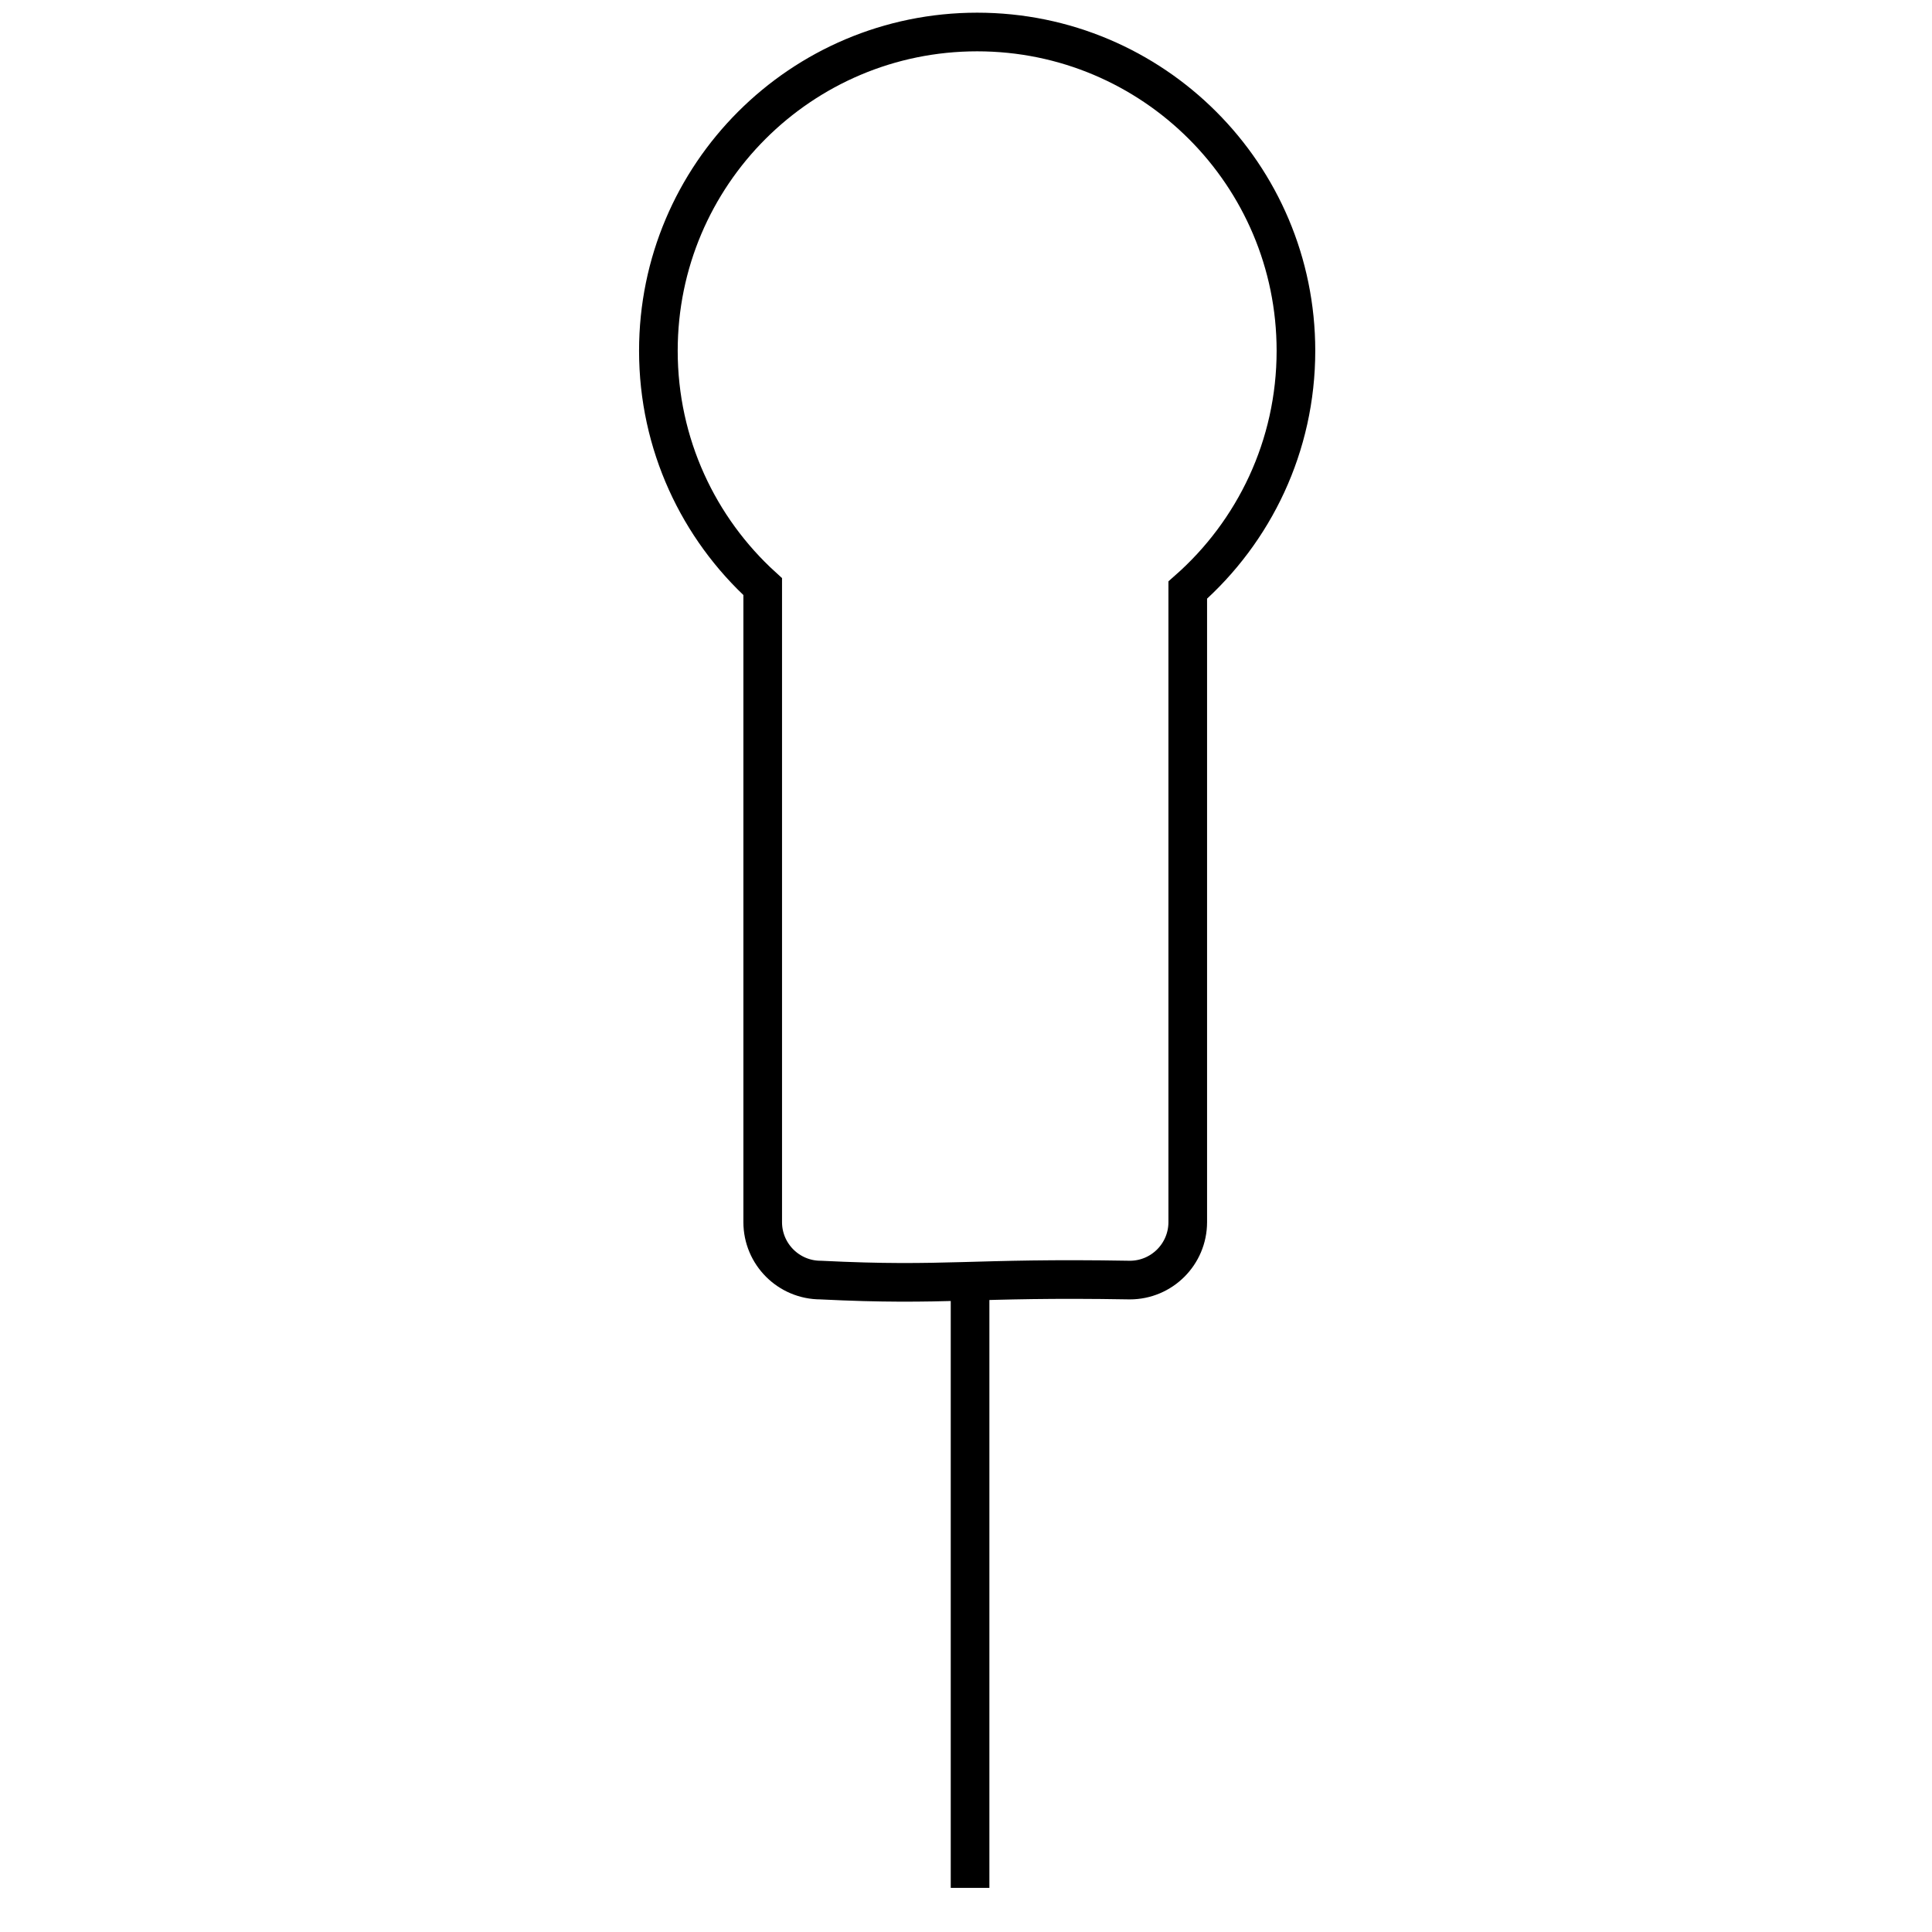 <?xml version="1.0" encoding="UTF-8" standalone="no"?>
<svg
   xmlns:dc="http://purl.org/dc/elements/1.1/"
   xmlns:cc="http://creativecommons.org/ns#"
   xmlns:rdf="http://www.w3.org/1999/02/22-rdf-syntax-ns#"
   xmlns:svg="http://www.w3.org/2000/svg"
   xmlns="http://www.w3.org/2000/svg"
   xmlns:sodipodi="http://sodipodi.sourceforge.net/DTD/sodipodi-0.dtd"
   xmlns:inkscape="http://www.inkscape.org/namespaces/inkscape"
   preserveAspectRatio="xMidYMid"
   width="500"
   height="500"
   viewBox="0 0 500 500"
   version="1.1"
   id="svg8"
   sodipodi:docname="Tag4.svg"
   inkscape:version="0.92.4 (5da689c313, 2019-01-14)">
  <sodipodi:namedview
     pagecolor="#ffffff"
     bordercolor="#666666"
     borderopacity="1"
     objecttolerance="10"
     gridtolerance="10"
     guidetolerance="10"
     inkscape:pageopacity="0"
     inkscape:pageshadow="2"
     inkscape:window-width="1622"
     inkscape:window-height="1217"
     id="namedview10"
     showgrid="false"
     fit-margin-top="0"
     fit-margin-left="0"
     fit-margin-right="0"
     fit-margin-bottom="0"
     showguides="true"
     inkscape:guide-bbox="true"
     inkscape:zoom="0.96326531"
     inkscape:cx="71.328015"
     inkscape:cy="177.04809"
     inkscape:window-x="0"
     inkscape:window-y="0"
     inkscape:window-maximized="0"
     inkscape:current-layer="layer5">
    <sodipodi:guide
       position="251.053,494.031"
       orientation="1,0"
       id="guide4634"
       inkscape:locked="false" />
  </sodipodi:namedview>
  <defs
     id="defs4">
    <style
       id="style2">
      .cls-1 {
        fill: #000;
        stroke: #000;
        stroke-width: 1px;
        fill-rule: evenodd;
      }
    </style>
  </defs>
  <g
     inkscape:groupmode="layer"
     id="layer2"
     inkscape:label="Original"
     style="display:none"
     sodipodi:insensitive="true">
    <path
       d="m 60.001,139.562 v 163.57 c 0,8.284 -6.716,15 -15,15 h -35 v 166 H 7.4097894e-4 v -166 H -34.999 c -8.284,0 -15,-6.716 -15,-15 v -164.459 c -16.587,-15.09 -27,-36.85 -27,-61.041 0,-45.563 36.937,-82.5 82.5,-82.5 45.563,0 82.5,36.937 82.5,82.5 0,24.672 -10.834,46.811 -28,61.93 z m -54.5,-134.43 c -40.041,0 -72.5,32.459 -72.5,72.5 0,22.342 10.109,42.321 26,55.62 v 160.88 c 0,8.284 6.716,15 15,15 h 62 c 8.284,0 15,-6.716 15,-15 v -160.059 c 16.465,-13.29 27,-33.634 27,-56.441 0,-40.041 -32.459,-72.5 -72.5,-72.5 z m 33.316,83.507 c -2.203,2.125 -4.945,3.188 -8.227,3.188 -3.109,0 -5.687,-0.894 -7.734,-2.684 -2.047,-1.789 -3.234,-4.128 -3.562,-7.019 l 6.375,-0.774 c 0.202,1.626 0.75,2.868 1.64,3.727 0.891,0.859 1.969,1.289 3.235,1.289 1.359,0 2.503,-0.516 3.433,-1.547 0.93,-1.031 1.395,-2.422 1.395,-4.172 0,-1.656 -0.446,-2.968 -1.336,-3.937 -0.891,-0.969 -1.977,-1.453 -3.258,-1.453 -0.844,0 -1.852,0.164 -3.024,0.492 l 0.727,-5.367 c 1.781,0.046 3.141,-0.34 4.078,-1.161 0.938,-0.82 1.406,-1.91 1.406,-3.269 0,-1.156 -0.343,-2.078 -1.031,-2.766 -0.688,-0.687 -1.602,-1.031 -2.742,-1.031 -1.125,0 -2.086,0.391 -2.883,1.172 -0.797,0.781 -1.281,1.922 -1.453,3.422 l -6.07,-1.032 c 0.422,-2.077 1.058,-3.738 1.91,-4.98 0.851,-1.242 2.039,-2.219 3.562,-2.93 1.524,-0.711 3.231,-1.066 5.121,-1.066 3.235,0 5.828,1.031 7.782,3.094 1.609,1.687 2.414,3.594 2.414,5.718 0,3.016 -1.649,5.423 -4.946,7.219 1.969,0.422 3.543,1.368 4.723,2.836 1.18,1.469 1.77,3.243 1.77,5.32 0,3.016 -1.102,5.587 -3.305,7.711 z m -44.578,-3.972 c 1.25,-2.071 3.718,-4.817 7.406,-8.239 2.969,-2.765 4.789,-4.64 5.461,-5.625 0.906,-1.359 1.359,-2.703 1.359,-4.031 0,-1.468 -0.394,-2.597 -1.183,-3.387 -0.789,-0.788 -1.879,-1.183 -3.27,-1.183 -1.375,0 -2.469,0.414 -3.281,1.242 -0.813,0.828 -1.281,2.203 -1.406,4.125 l -6.563,-0.656 c 0.391,-3.625 1.617,-6.227 3.68,-7.805 2.062,-1.578 4.641,-2.367 7.734,-2.367 3.391,0 6.055,0.914 7.993,2.742 1.937,1.828 2.906,4.102 2.906,6.82 0,1.547 -0.278,3.02 -0.832,4.418 -0.555,1.399 -1.434,2.864 -2.637,4.395 -0.797,1.016 -2.235,2.477 -4.312,4.383 -2.079,1.906 -3.395,3.172 -3.95,3.797 -0.555,0.625 -1.004,1.234 -1.347,1.828 h 13.078 v 6.117 h -23.086 c 0.25,-2.312 1,-4.504 2.25,-6.574 z m -17.836,-18.246 c -2.406,2.25 -5.242,3.914 -8.508,4.992 v -5.977 c 1.719,-0.562 3.586,-1.629 5.602,-3.199 2.015,-1.57 3.398,-3.402 4.148,-5.496 h 5.344 v 34.5 h -6.586 z"
       class="cls-1"
       id="path6"
       inkscape:connector-curvature="0"
       style="fill:#000000;fill-rule:evenodd;stroke:#000000;stroke-width:1px" />
  </g>
  <g
     inkscape:groupmode="layer"
     id="layer1"
     inkscape:label="Tag"
     style="display:inline">
    <path
       style="fill:none;fill-rule:evenodd;stroke:#000000;stroke-width:10;stroke-miterlimit:4;stroke-dasharray:none"
       d="m 307.388,152.712 v 163.57 c 0,8.284 -6.716,15 -15,15 -41.281,-0.715 -47.283,1.628 -80,0 -8.284,0 -15,-6.716 -15,-15 v -164.459 c -16.587,-15.09 -27,-36.85 -27,-61.041 0,-45.563 36.937,-82.5 82.5,-82.5 45.563,0 82.5,36.937 82.5,82.5 0,24.672 -10.834,46.811 -28,61.93 z"
       id="path4574"
       inkscape:connector-curvature="0"
       sodipodi:nodetypes="csccscsssc" />
  </g>
  <g
     inkscape:groupmode="layer"
     id="layer5"
     inkscape:label="Tag 2"
     style="display:none">
    <path
       style="display:inline;fill:#000000;fill-rule:evenodd;stroke:#000000;stroke-width:1px"
       d="m 418.421,14.364 c -40.041,0 -72.5,32.459 -72.5,72.5 0,22.342 10.109,42.321 26,55.62 v 160.88 c 0,8.284 6.716,15 15,15 h 62 c 8.284,0 15,-6.716 15,-15 v -160.059 c 16.465,-13.29 27,-33.634 27,-56.441 0,-40.041 -32.459,-72.5 -72.5,-72.5 z"
       id="path4572"
       inkscape:connector-curvature="0" />
  </g>
  <g
     inkscape:groupmode="layer"
     id="layer3"
     inkscape:label="Numbers"
     style="display:none">
    <path
       inkscape:connector-curvature="0"
       style="fill:#000000;fill-rule:evenodd;stroke:#000000;stroke-width:1px"
       d="m 146.022,212.376 c -2.203,2.125 -4.945,3.188 -8.227,3.188 -3.109,0 -5.687,-0.894 -7.734,-2.684 -2.047,-1.789 -3.234,-4.128 -3.562,-7.019 l 6.375,-0.774 c 0.202,1.626 0.75,2.868 1.64,3.727 0.891,0.859 1.969,1.289 3.235,1.289 1.359,0 2.503,-0.516 3.433,-1.547 0.93,-1.031 1.395,-2.422 1.395,-4.172 0,-1.656 -0.446,-2.968 -1.336,-3.937 -0.891,-0.969 -1.977,-1.453 -3.258,-1.453 -0.844,0 -1.852,0.164 -3.024,0.492 l 0.727,-5.367 c 1.781,0.046 3.141,-0.34 4.078,-1.161 0.938,-0.82 1.406,-1.91 1.406,-3.269 0,-1.156 -0.343,-2.078 -1.031,-2.766 -0.688,-0.687 -1.602,-1.031 -2.742,-1.031 -1.125,0 -2.086,0.391 -2.883,1.172 -0.797,0.781 -1.281,1.922 -1.453,3.422 l -6.07,-1.032 c 0.422,-2.077 1.058,-3.738 1.91,-4.98 0.851,-1.242 2.039,-2.219 3.562,-2.93 1.524,-0.711 3.231,-1.066 5.121,-1.066 3.235,0 5.828,1.031 7.782,3.094 1.609,1.687 2.414,3.594 2.414,5.718 0,3.016 -1.649,5.423 -4.946,7.219 1.969,0.422 3.543,1.368 4.723,2.836 1.18,1.469 1.77,3.243 1.77,5.32 0,3.016 -1.102,5.587 -3.305,7.711 z"
       id="path4570" />
    <path
       inkscape:connector-curvature="0"
       style="fill:#000000;fill-rule:evenodd;stroke:#000000;stroke-width:1px"
       d="m 101.444,208.404 c 1.25,-2.071 3.718,-4.817 7.406,-8.239 2.969,-2.765 4.789,-4.64 5.461,-5.625 0.906,-1.359 1.359,-2.703 1.359,-4.031 0,-1.468 -0.394,-2.597 -1.183,-3.387 -0.789,-0.788 -1.879,-1.183 -3.27,-1.183 -1.375,0 -2.469,0.414 -3.281,1.242 -0.813,0.828 -1.281,2.203 -1.406,4.125 l -6.563,-0.656 c 0.391,-3.625 1.617,-6.227 3.68,-7.805 2.062,-1.578 4.641,-2.367 7.734,-2.367 3.391,0 6.055,0.914 7.993,2.742 1.937,1.828 2.906,4.102 2.906,6.82 0,1.547 -0.278,3.02 -0.832,4.418 -0.555,1.399 -1.434,2.864 -2.637,4.395 -0.797,1.016 -2.235,2.477 -4.312,4.383 -2.079,1.906 -3.395,3.172 -3.95,3.797 -0.555,0.625 -1.004,1.234 -1.347,1.828 h 13.078 v 6.117 H 99.194 c 0.25,-2.312 1,-4.504 2.25,-6.574 z"
       id="path4568" />
    <path
       inkscape:connector-curvature="0"
       style="fill:#000000;fill-rule:evenodd;stroke:#000000;stroke-width:1px"
       d="m 83.608,190.158 c -2.406,2.25 -5.242,3.914 -8.508,4.992 v -5.977 c 1.719,-0.562 3.586,-1.629 5.602,-3.199 2.015,-1.57 3.398,-3.402 4.148,-5.496 h 5.344 v 34.5 h -6.586 z"
       id="path6-2" />
  </g>
  <g
     inkscape:groupmode="layer"
     id="layer4"
     inkscape:label="Tail">
    <path
       style="fill:none;stroke:#000000;stroke-width:10;stroke-linecap:butt;stroke-linejoin:miter;stroke-miterlimit:4;stroke-dasharray:none;stroke-opacity:1"
       d="M 251.053,334.936 V 488.581"
       id="path4636"
       inkscape:connector-curvature="0" />
  </g>
</svg>
